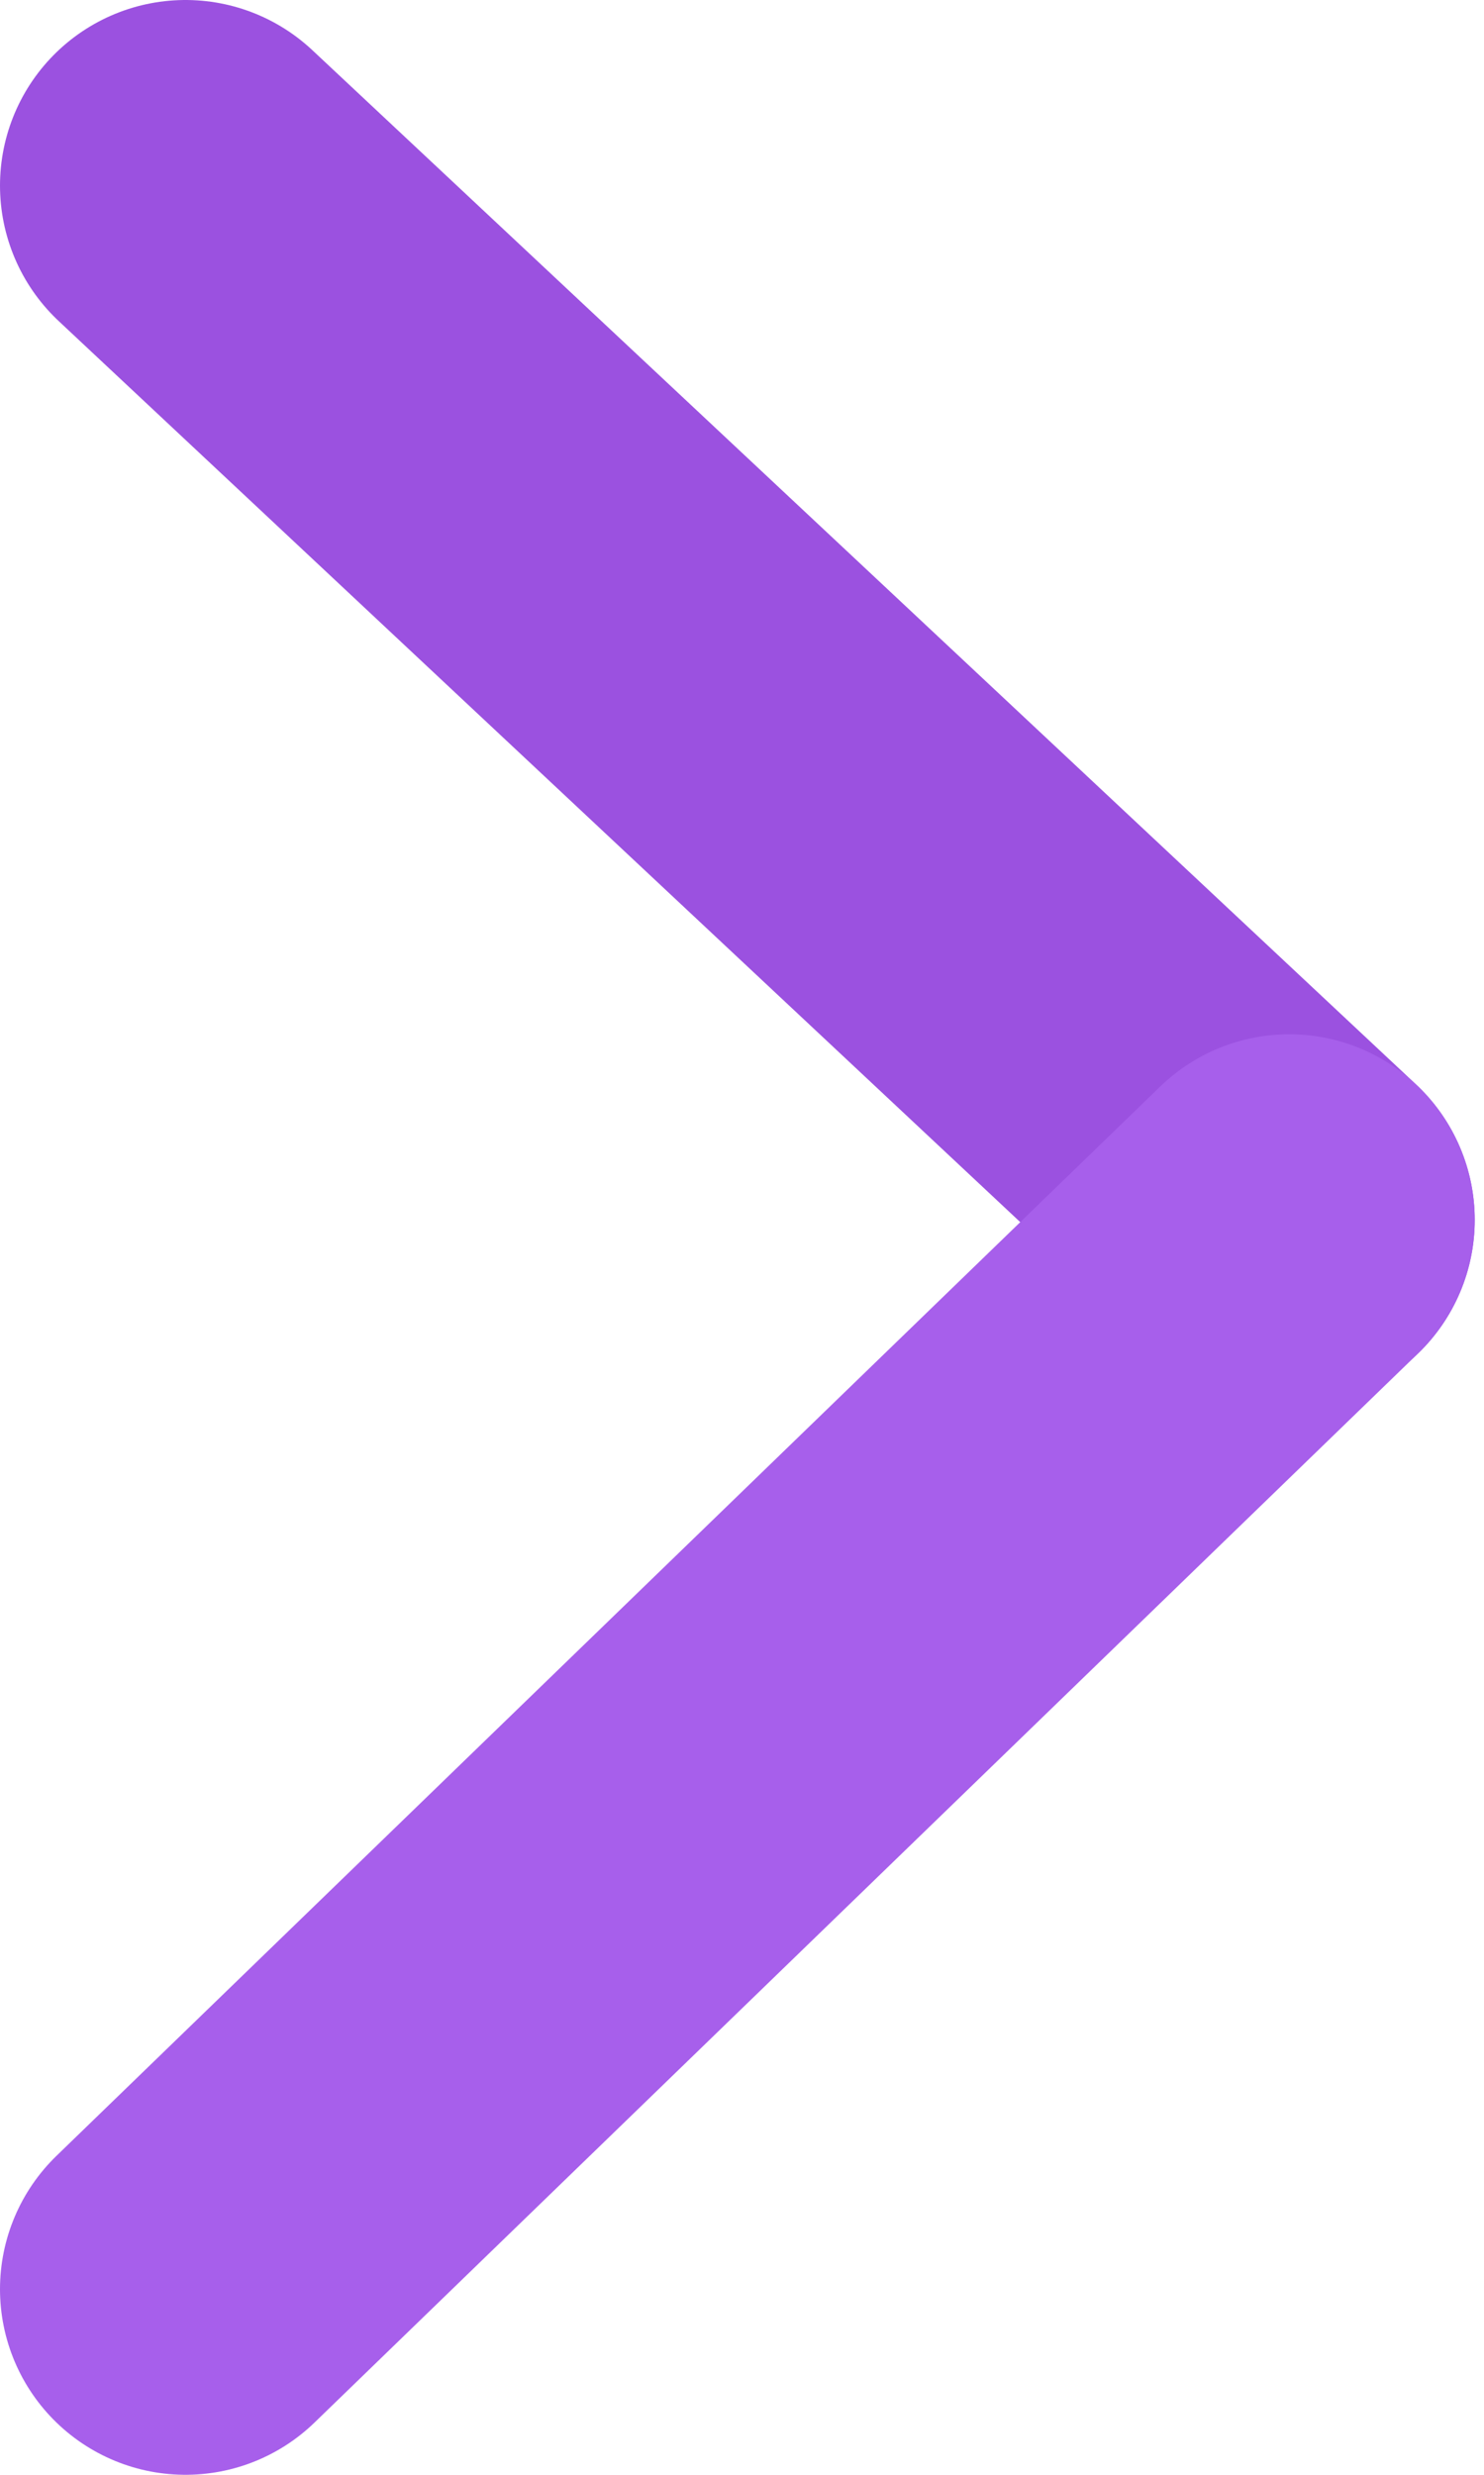 <svg width="24" height="40" viewBox="0 0 24 40" fill="none" xmlns="http://www.w3.org/2000/svg">
<path d="M20.85 19.717L3 3" stroke="#9B51E0" stroke-width="6" stroke-linecap="round"/>
<path d="M20.85 19.717L3 37" stroke="#A75FEB" stroke-width="6" stroke-linecap="round"/>
</svg>

